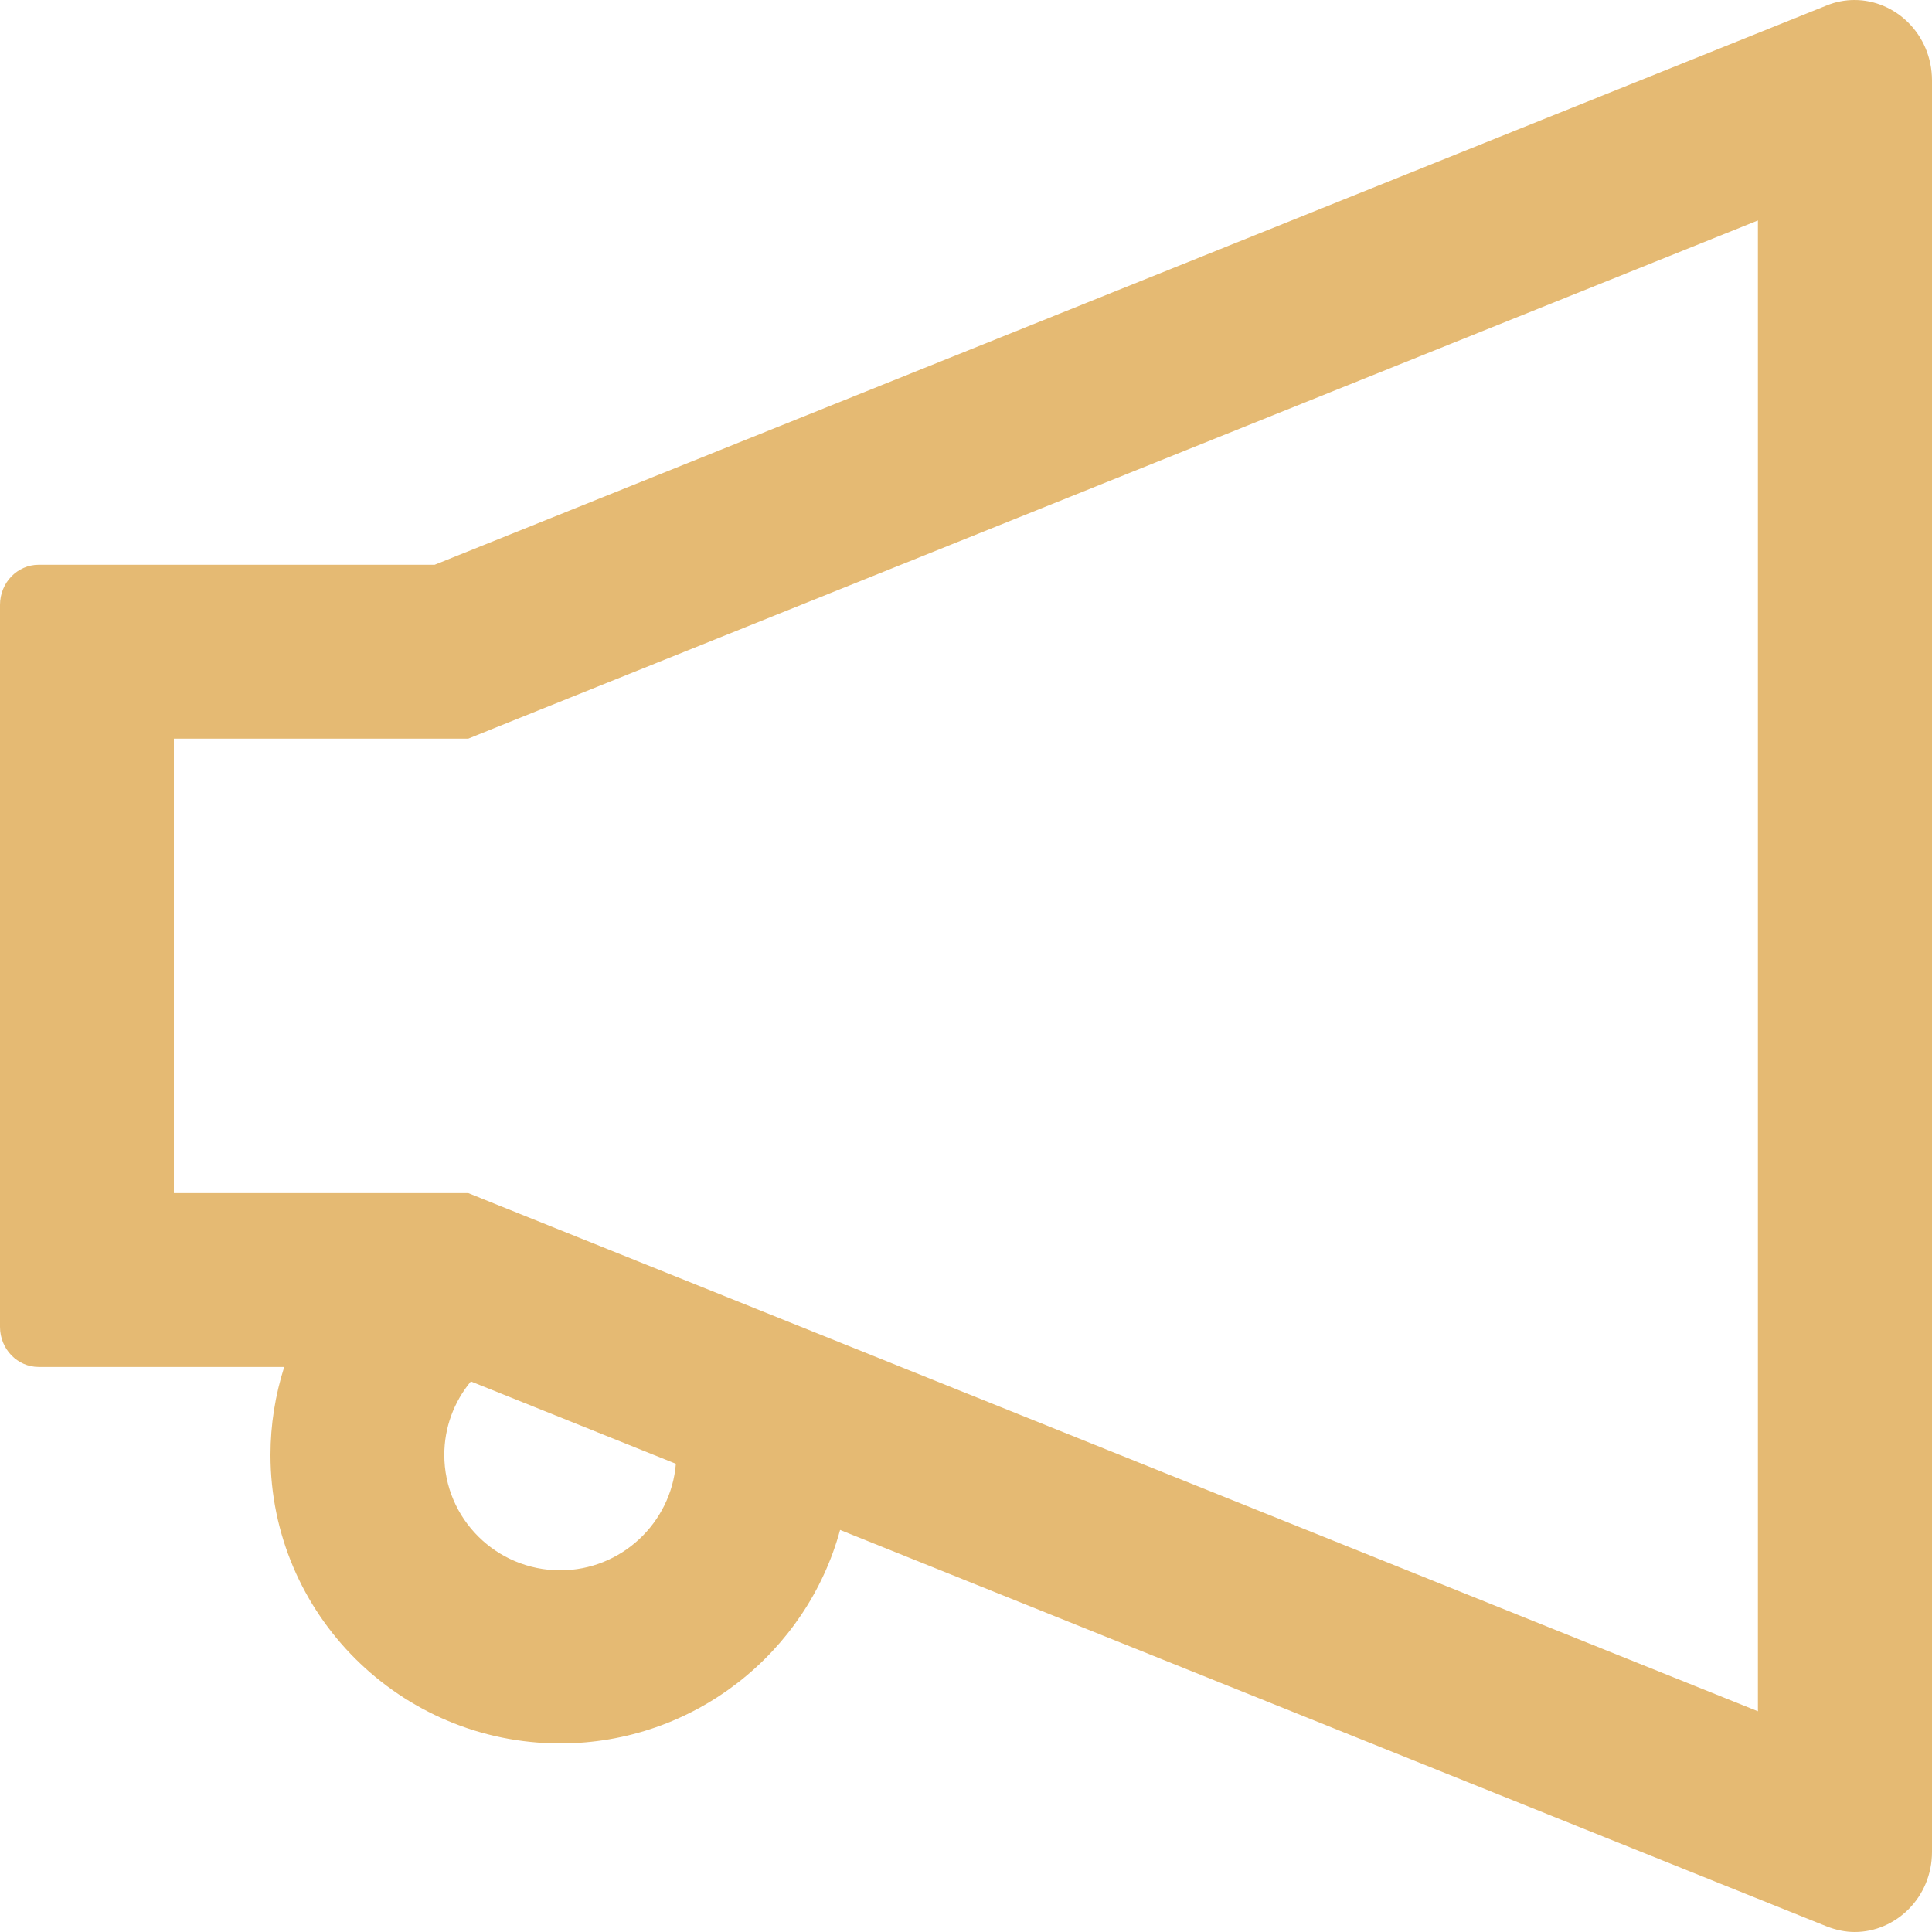 <svg width="28" height="28" viewBox="0 0 28 28" fill="none" xmlns="http://www.w3.org/2000/svg">
<path d="M26.877 0C26.744 0 26.607 0.024 26.471 0.08L6.299 8.185H0.56C0.252 8.185 0 8.444 0 8.766V19.23C0 19.552 0.252 19.811 0.56 19.811H4.119C3.99 20.217 3.92 20.647 3.92 21.085C3.92 23.391 5.802 25.267 8.119 25.267C10.058 25.267 11.692 23.951 12.175 22.173L26.474 27.919C26.611 27.972 26.747 28 26.88 28C27.472 28 28 27.503 28 26.838V1.162C27.997 0.497 27.472 0 26.877 0ZM8.119 22.758C7.192 22.758 6.439 22.009 6.439 21.085C6.439 20.693 6.576 20.319 6.824 20.021L9.795 21.214C9.725 22.075 9.001 22.758 8.119 22.758ZM25.477 24.801L7.237 17.473L6.786 17.291H2.52V10.705H6.786L7.237 10.523L25.477 3.195V24.801Z" fill="#E5BA73"/>
</svg>
